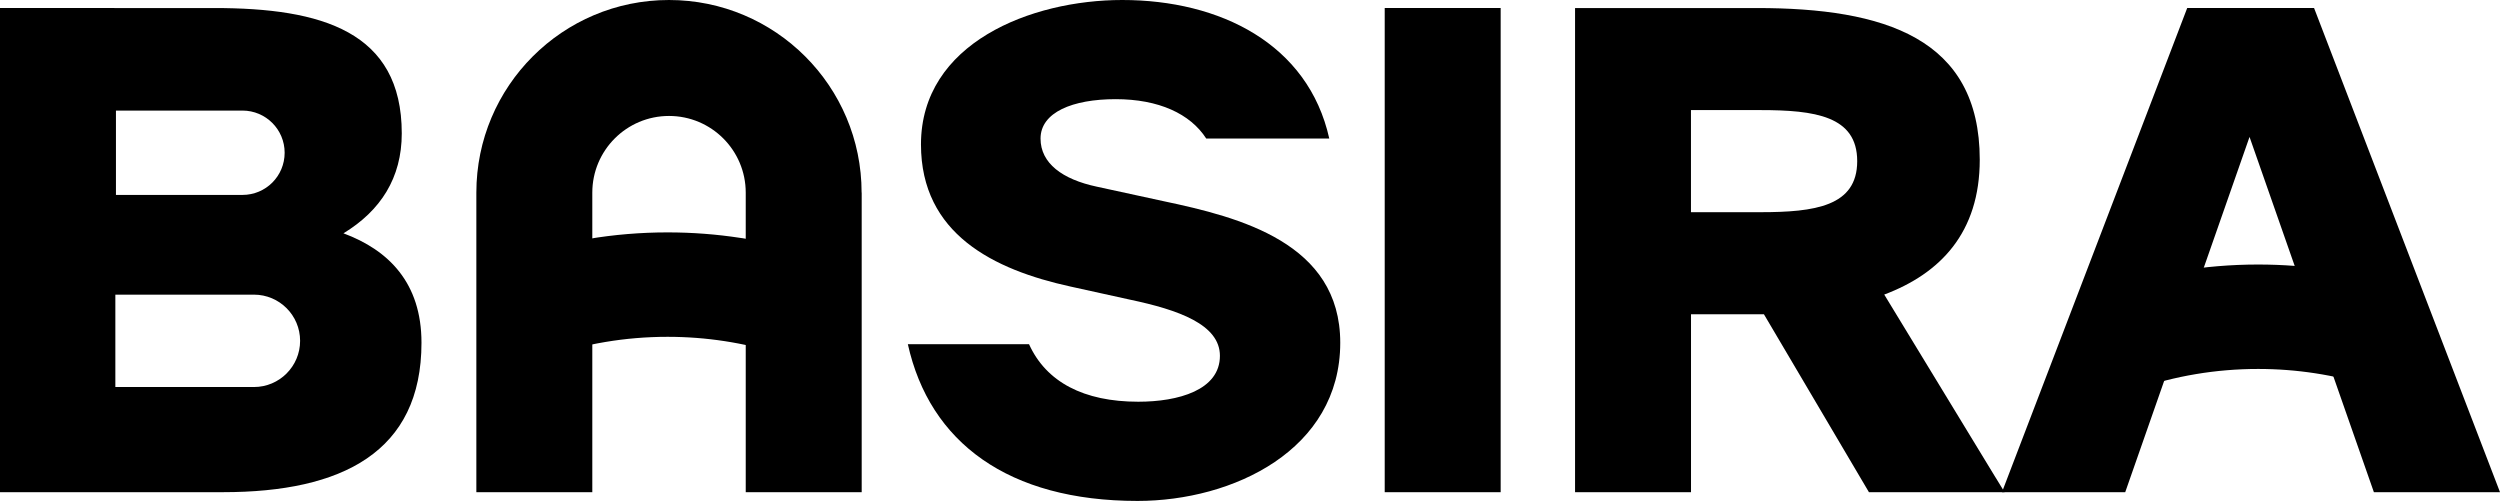 <?xml version="1.0" encoding="UTF-8"?>
<svg id="Layer_1" data-name="Layer 1" xmlns="http://www.w3.org/2000/svg" viewBox="0 0 622.44 124.72">
  <defs>
    <style>
      .cls-1 {
        stroke: #000;
        stroke-miterlimit: 10;
        stroke-width: 26px;
      }

      .cls-1, .cls-2 {
        fill: none;
      }
    </style>
  </defs>
  <g>
    <path d="M85.51,58.09c9.26-5.63,14.52-13.8,14.52-24.88,0-25.4-19.97-31.21-46.65-31.21H0v120.54h55.55c29.6,0,49.39-9.98,49.39-37.21,0-14.89-8.17-23.06-19.43-27.24ZM28.87,27.53h31.5c5.8,0,10.5,4.7,10.5,10.5,0,2.9-1.17,5.53-3.07,7.43-1.9,1.9-4.53,3.07-7.43,3.07h-31.5v-21ZM71.35,92.99c-2.08,2.08-4.95,3.37-8.13,3.37H28.72v-23h34.5c6.35,0,11.5,5.15,11.5,11.5,0,3.18-1.29,6.05-3.37,8.13Z"/>
    <path d="M289.75,50.1l-16.7-3.63c-8.53-1.82-13.98-5.81-13.98-11.97,0-6.54,7.99-9.81,18.7-9.81s18.57,3.62,22.56,9.81h30.63C325.7,10.89,303.73,0,279.4,0c-22.69,0-50.1,10.71-50.1,35.95,0,22.32,18.15,31.21,37.21,35.39l14.89,3.28c11.98,2.53,22.33,6.16,22.33,13.97,0,8.54-10.35,11.43-20.33,11.43-13.56,0-22.92-4.89-27.2-14.33h-30.17c5.44,24.51,25.05,39.03,57.19,39.03,23.78,0,50.47-12.7,50.47-39.39,0-24.87-25.06-31.24-43.94-35.23Z"/>
    <path d="M344.76,2v120.54h28.87V2h-28.87Z"/>
    <path d="M496.85,118.89h0s-27.72-45.55-27.72-45.55c13.98-5.26,23.78-15.43,23.78-33.58,0-30.32-23.78-37.76-55.55-37.76h-45.21v120.54h28.87v-44.29h18.16l26.14,44.29h33.77l-2.23-3.65ZM438.26,52.83h-17.25v-25.42h17.25c13.61,0,24.14,1.46,24.14,12.71s-10.53,12.71-24.14,12.71Z"/>
    <g>
      <path d="M214.54,47.96v74.59s-28.87,0-28.87,0V47.97c0-10.55-8.55-19.1-19.1-19.1h0c-10.55,0-19.1,8.55-19.1,19.1v74.58h-28.87V47.96c0-26.49,21.47-47.96,47.96-47.96h0c26.49,0,47.96,21.47,47.96,47.96Z"/>
      <path class="cls-1" d="M131.84,76.56c10.78-3.69,22.34-5.7,34.38-5.7,10.98,0,21.56,1.67,31.52,4.77"/>
    </g>
    <g>
      <path d="M576.15,2h-31.59l-44.72,116.88-1.4,3.66h30.69l30.95-88.45,30.96,88.45h31.4L576.15,2Z"/>
      <path class="cls-1" d="M527.84,84.56c10.78-3.69,22.34-5.7,34.38-5.7,10.98,0,21.56,1.67,31.52,4.77"/>
    </g>
  </g>
  <path class="cls-2" d="M11.5,58.77h.08v.09"/>
  <path class="cls-2" d="M11.52,122.77c0,.18,0,.27-.02.27"/>
</svg>
